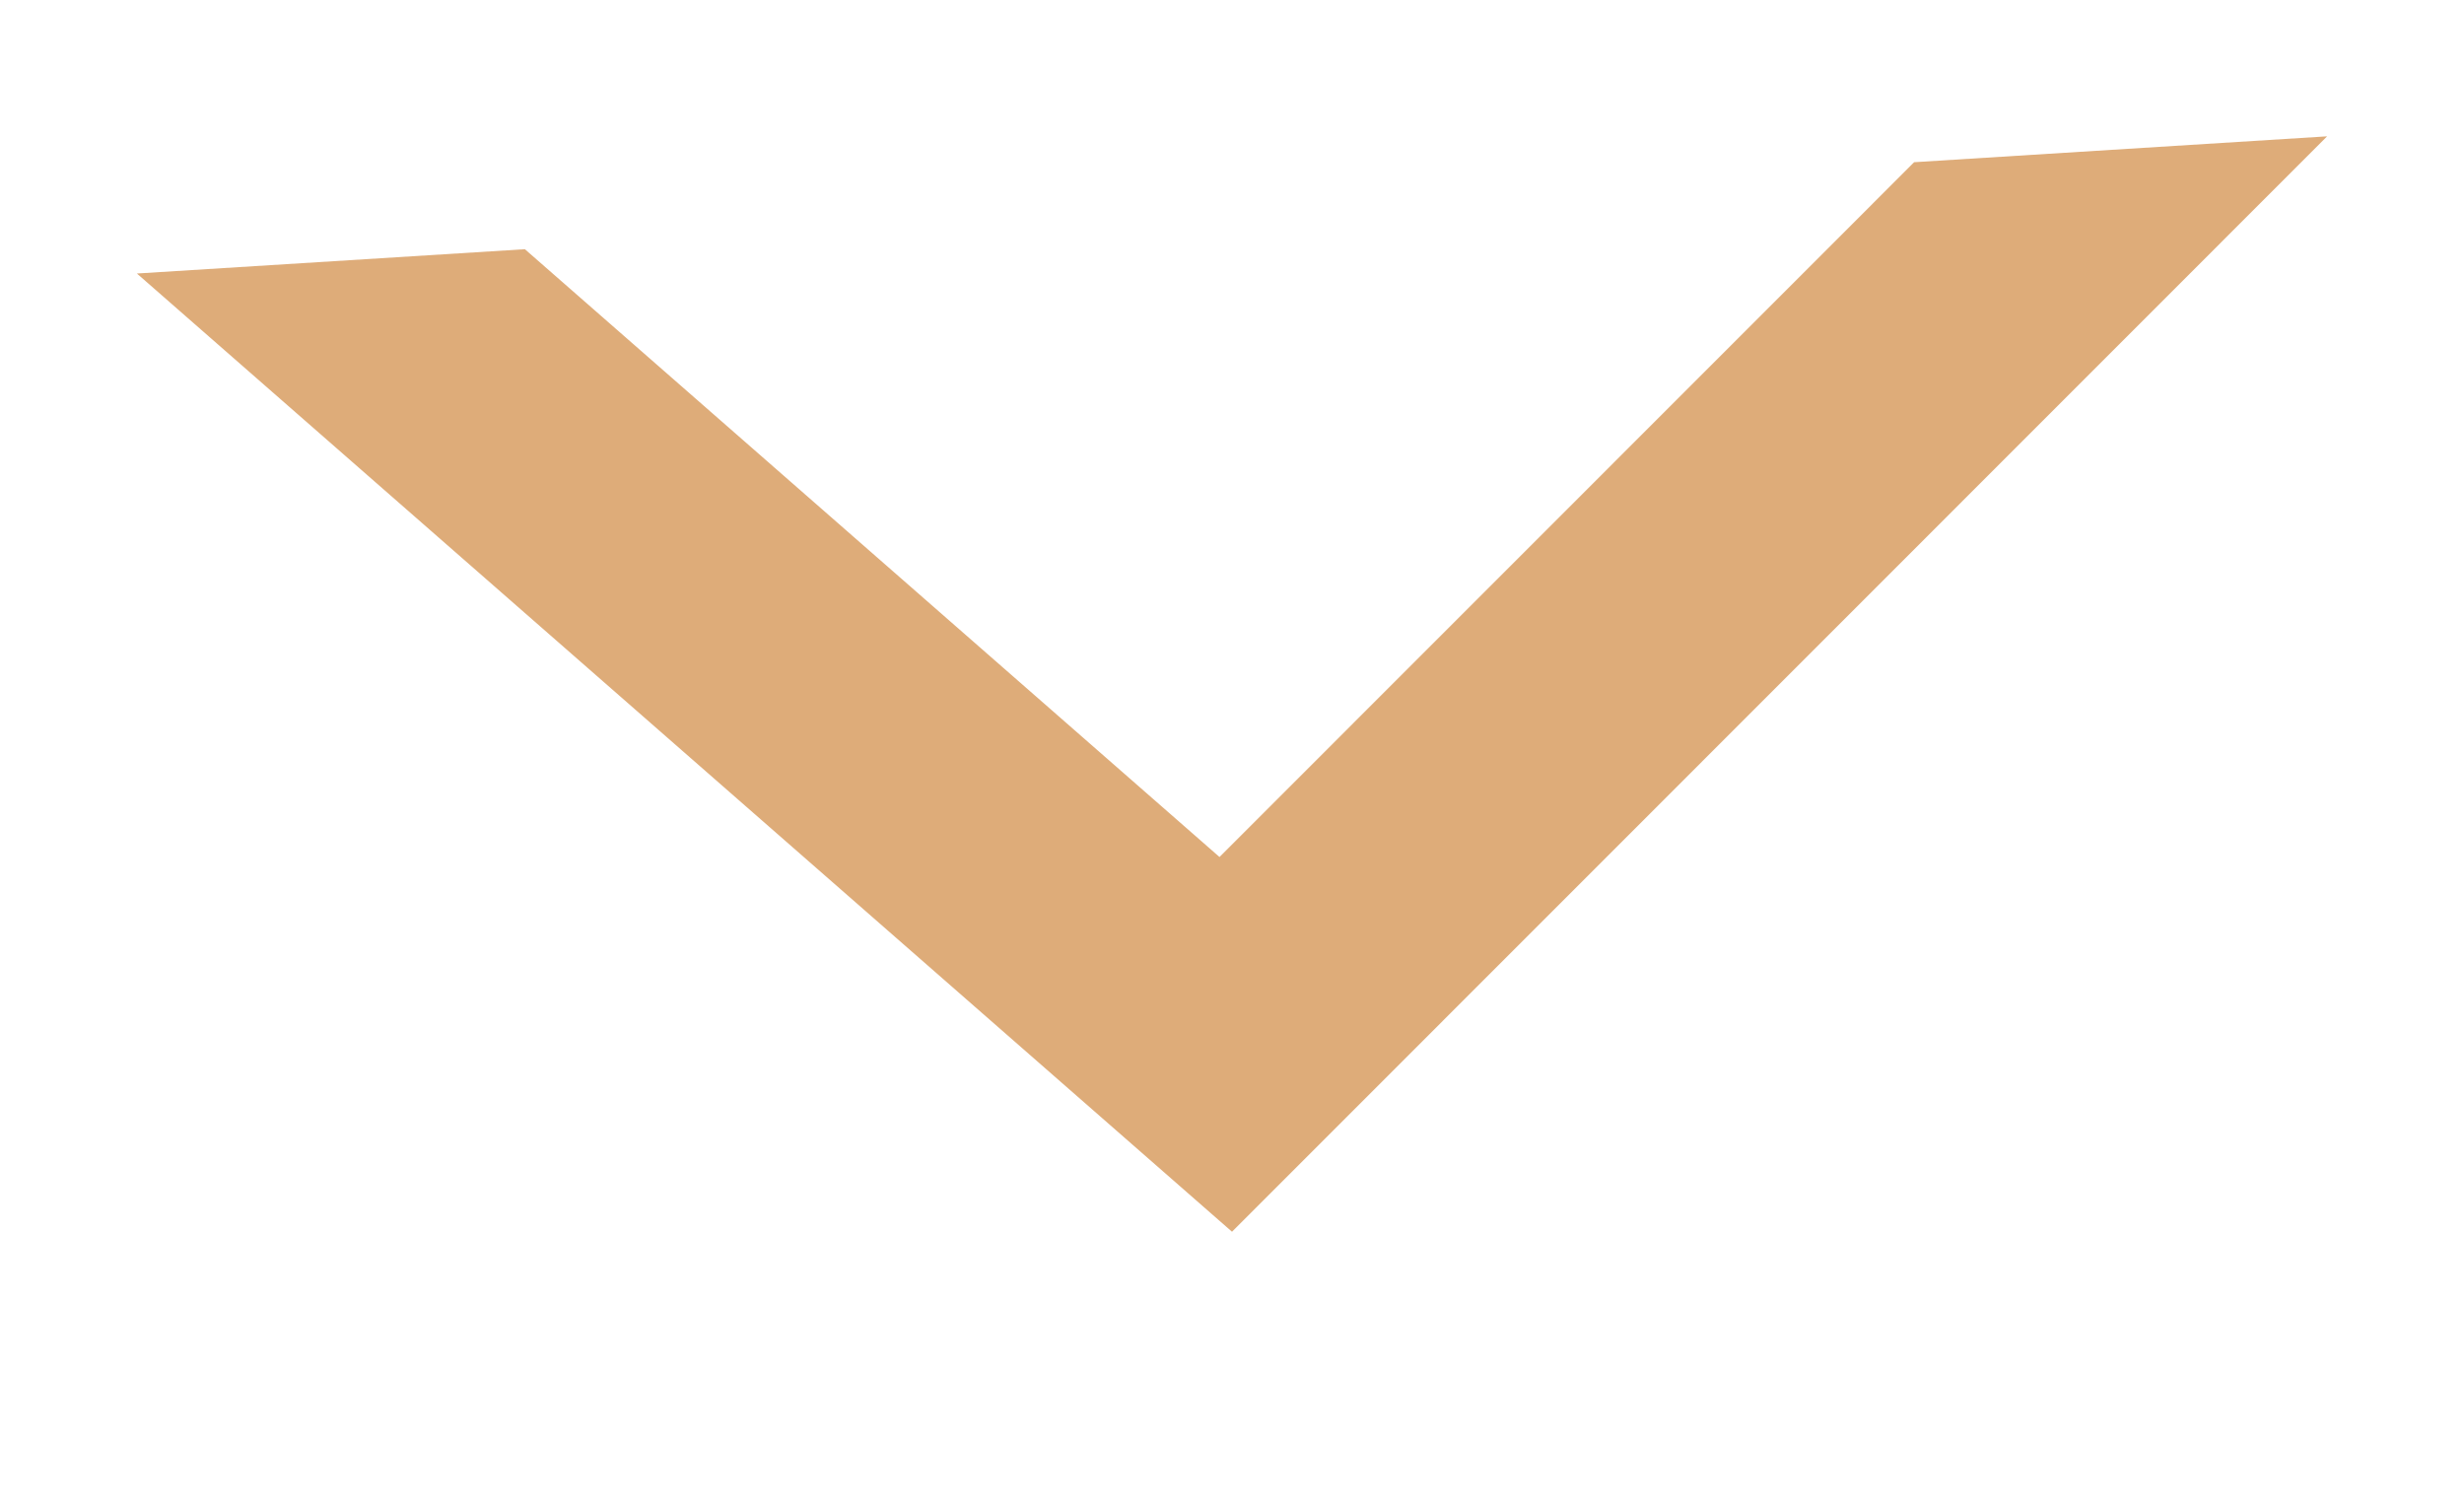 <svg xmlns="http://www.w3.org/2000/svg" width="18" height="11" viewBox="0 0 18 11"><defs><clipPath id="inhua"><path fill="#fff" d="M1 1.998l8 7 8-8.002"/></clipPath></defs><g><g><path fill="none" stroke="#deac79" stroke-miterlimit="20" stroke-width="4" d="M1 1.998v0l8 7v0l8-8.002v0" clip-path="url(&quot;#inhua&quot;)"/></g></g></svg>